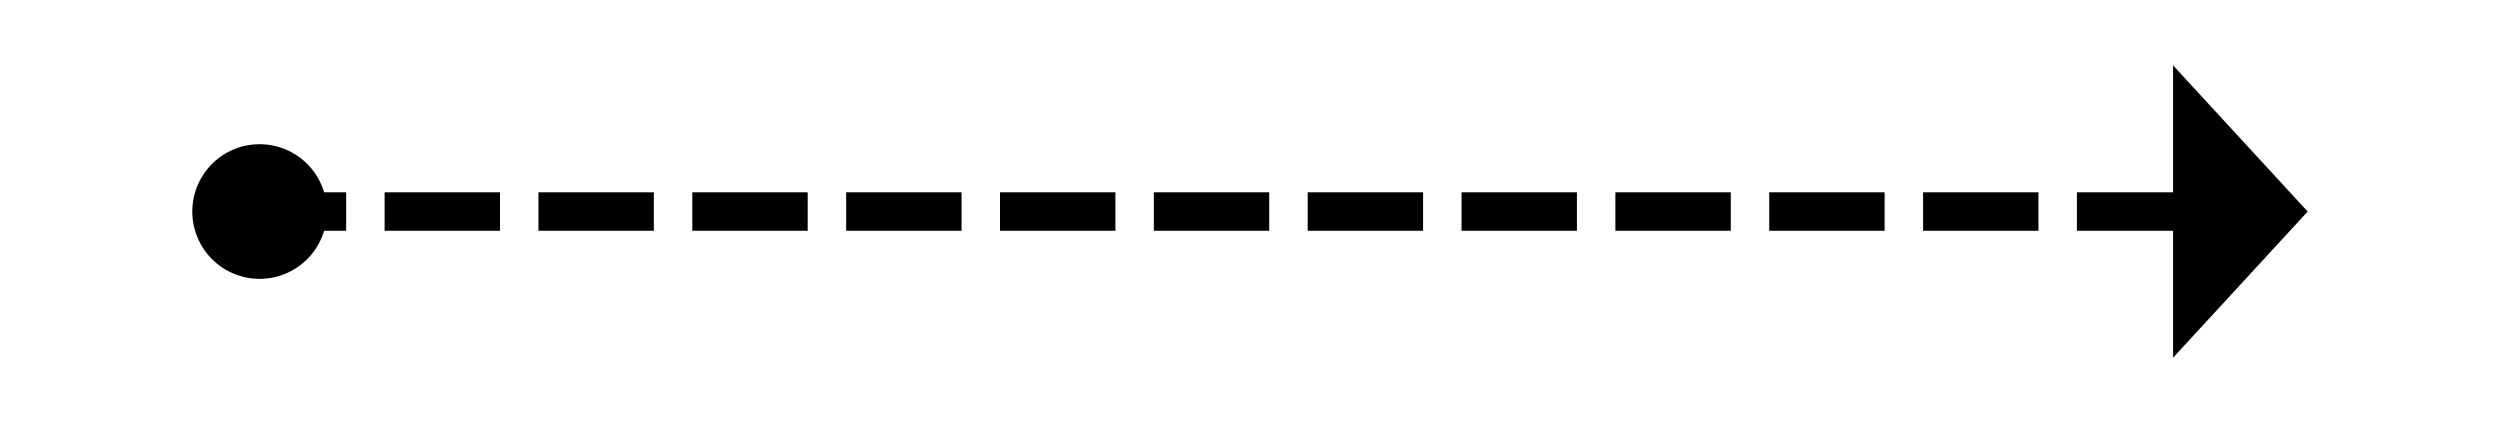 ﻿<?xml version="1.0" encoding="utf-8"?>
<svg version="1.1" xmlns:xlink="http://www.w3.org/1999/xlink" width="130px" height="22px" xmlns="http://www.w3.org/2000/svg">
  <g transform="matrix(1 0 0 1 -210 -139 )">
    <path d="M 223.5 146.5  A 3.5 3.5 0 0 0 220 150 A 3.5 3.5 0 0 0 223.5 153.5 A 3.5 3.5 0 0 0 227 150 A 3.5 3.5 0 0 0 223.5 146.5 Z M 323 157.6  L 330 150  L 323 142.4  L 323 157.6  Z " fill-rule="nonzero" fill="#000000" stroke="none" />
    <path d="M 222 150  L 324 150  " stroke-width="2" stroke-dasharray="6,2" stroke="#000000" fill="none" />
  </g>
</svg>